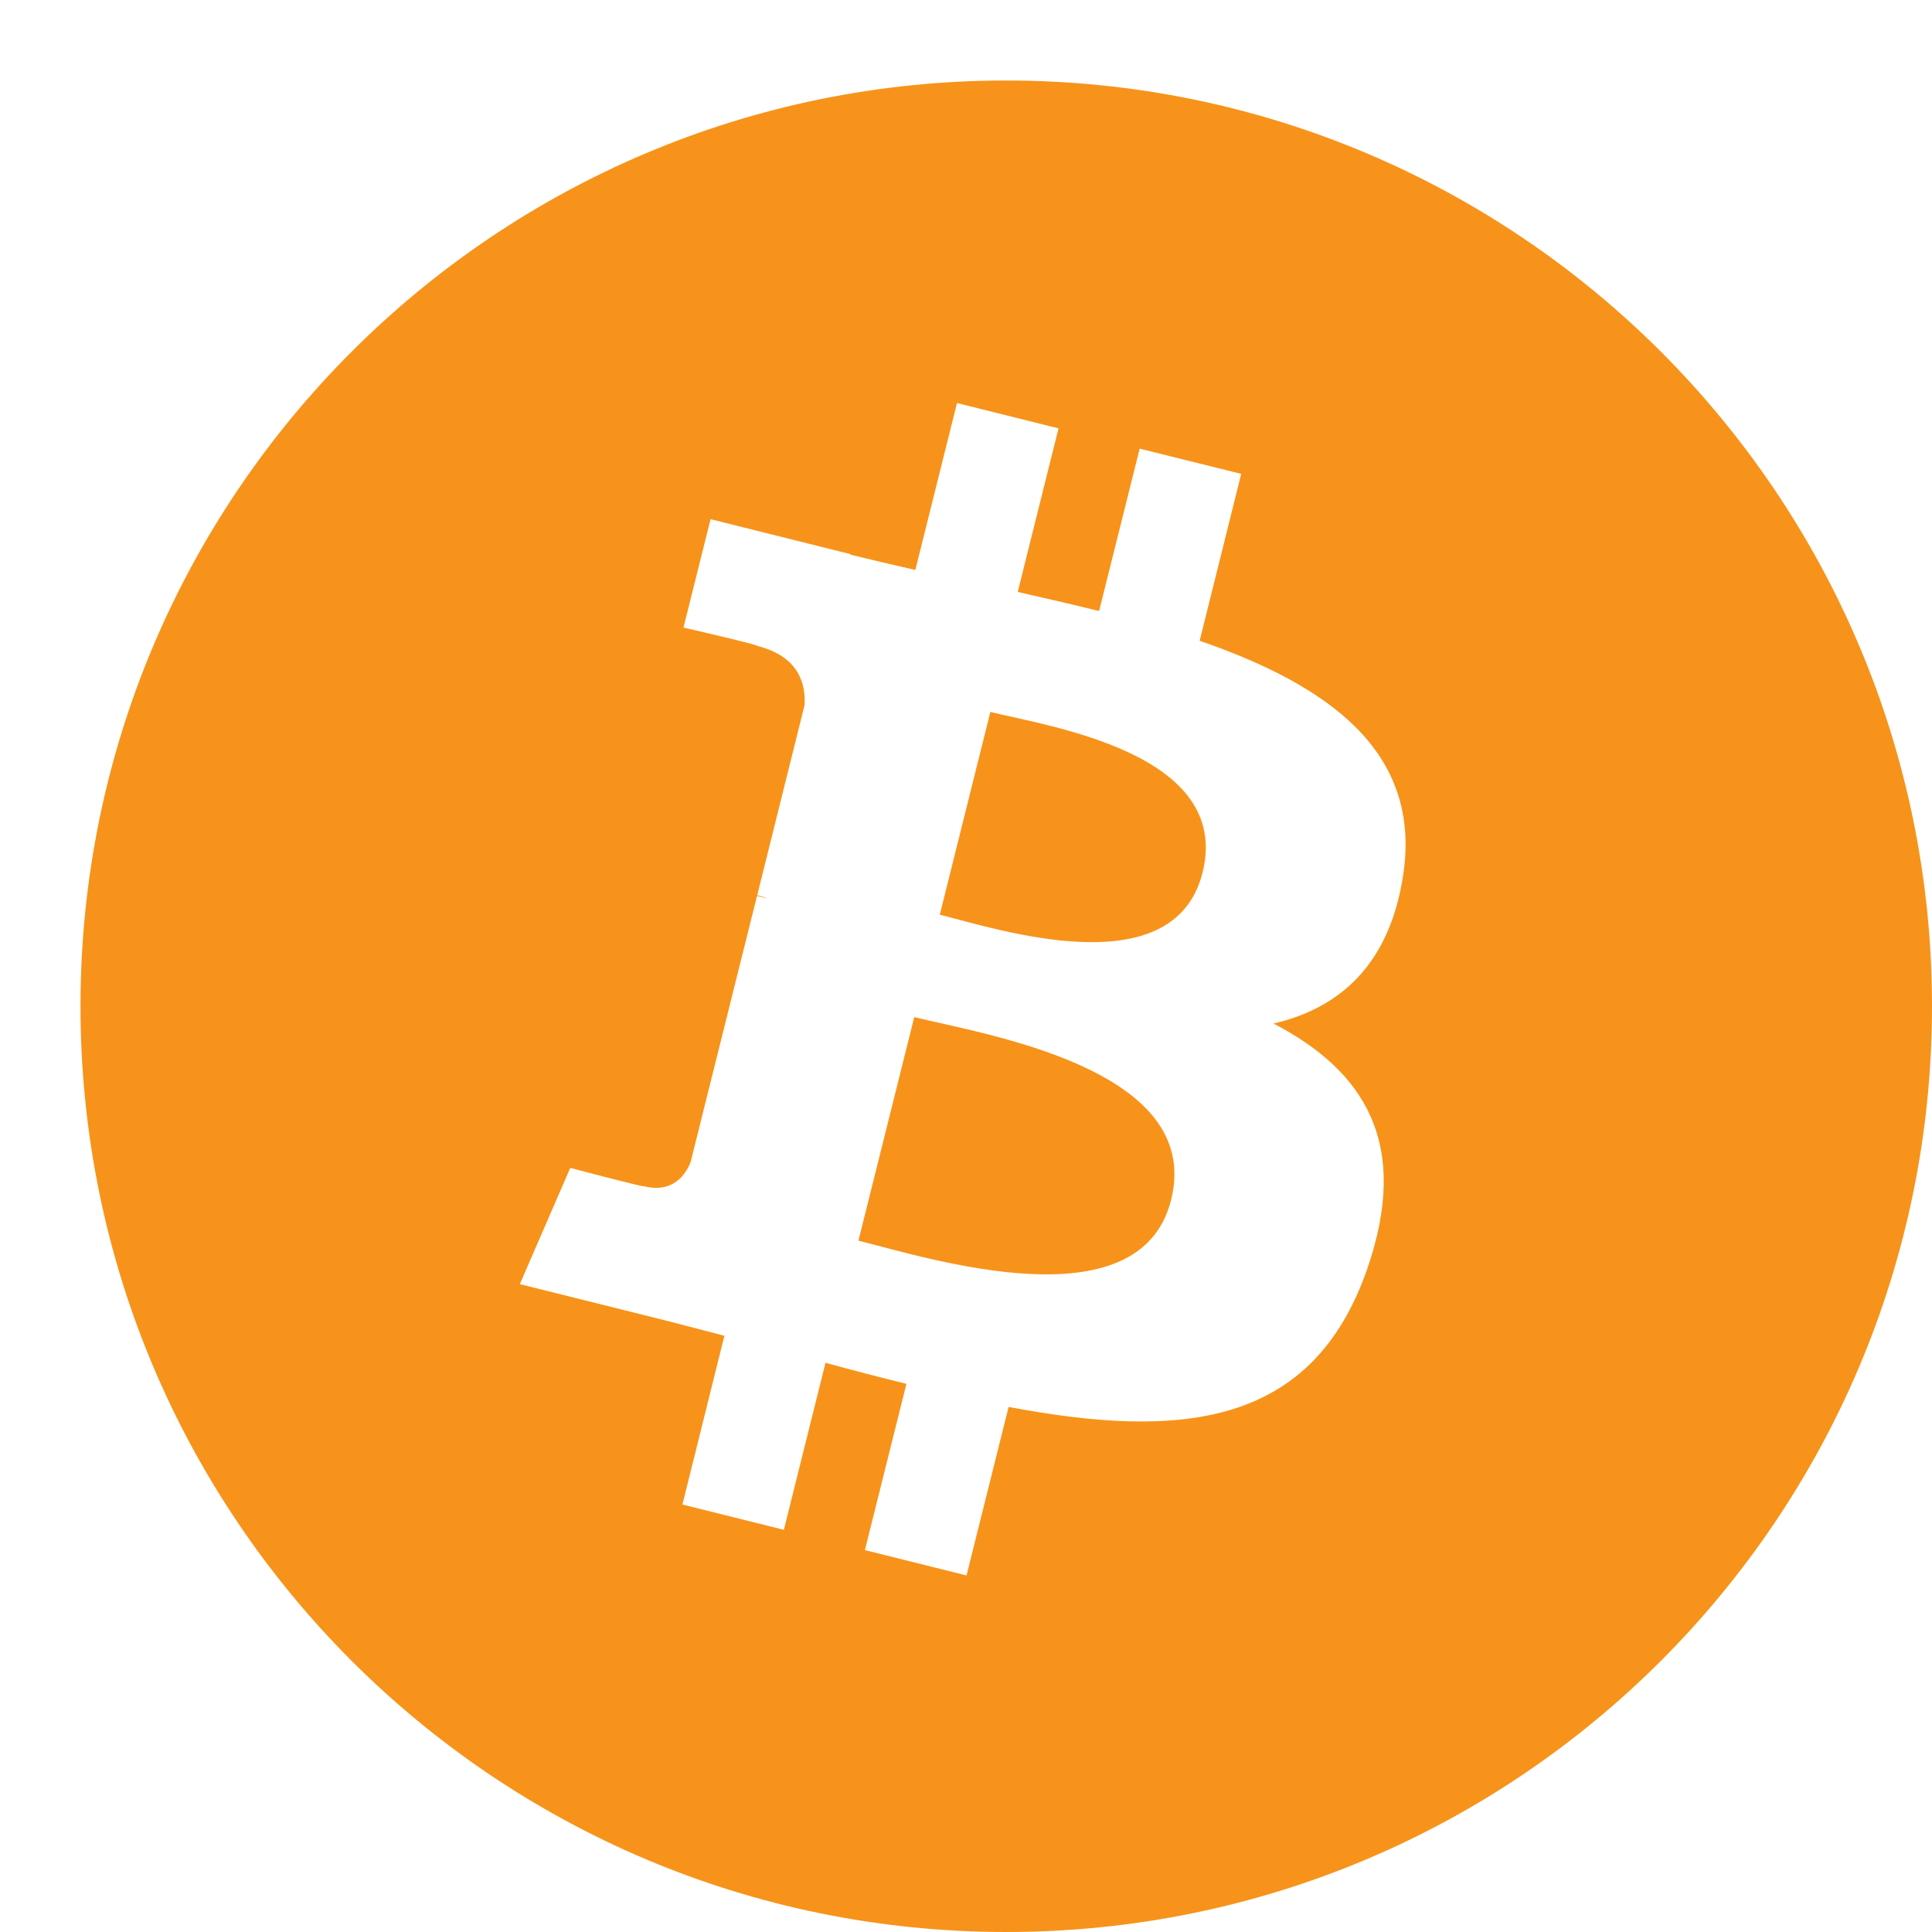<svg width="18" height="18" viewBox="0 0 18 18" fill="none" xmlns="http://www.w3.org/2000/svg">
<path d="M18 9.375C18 14.139 14.139 18 9.375 18C4.612 18 0.75 14.139 0.75 9.375C0.75 4.612 4.612 0.75 9.375 0.75C14.139 0.75 18 4.612 18 9.375ZM13.074 8.146C13.245 6.999 12.371 6.382 11.177 5.97L11.564 4.415L10.618 4.18L10.24 5.693C9.992 5.631 9.736 5.573 9.482 5.515L9.862 3.991L8.916 3.755L8.528 5.31C8.322 5.263 8.12 5.216 7.924 5.168L7.925 5.163L6.62 4.837L6.368 5.847C6.368 5.847 7.07 6.008 7.056 6.018C7.439 6.114 7.508 6.368 7.496 6.569L7.055 8.34C7.081 8.347 7.116 8.356 7.153 8.371C7.122 8.364 7.088 8.355 7.053 8.347L6.434 10.828C6.387 10.944 6.269 11.119 6.001 11.052C6.01 11.066 5.313 10.881 5.313 10.881L4.843 11.964L6.075 12.271C6.304 12.328 6.528 12.388 6.749 12.445L6.358 14.017L7.303 14.253L7.691 12.697C7.941 12.765 8.193 12.831 8.445 12.893L8.058 14.442L9.005 14.678L9.397 13.108C11.01 13.413 12.224 13.29 12.735 11.831C13.146 10.655 12.714 9.978 11.865 9.536C12.483 9.393 12.949 8.986 13.074 8.146ZM10.911 11.178C10.619 12.353 8.64 11.718 7.998 11.559L8.518 9.476C9.16 9.636 11.217 9.953 10.911 11.178ZM11.204 8.129C10.937 9.198 9.29 8.655 8.756 8.522L9.227 6.633C9.761 6.766 11.482 7.014 11.204 8.129Z" fill="#F7931A"/>
</svg>
